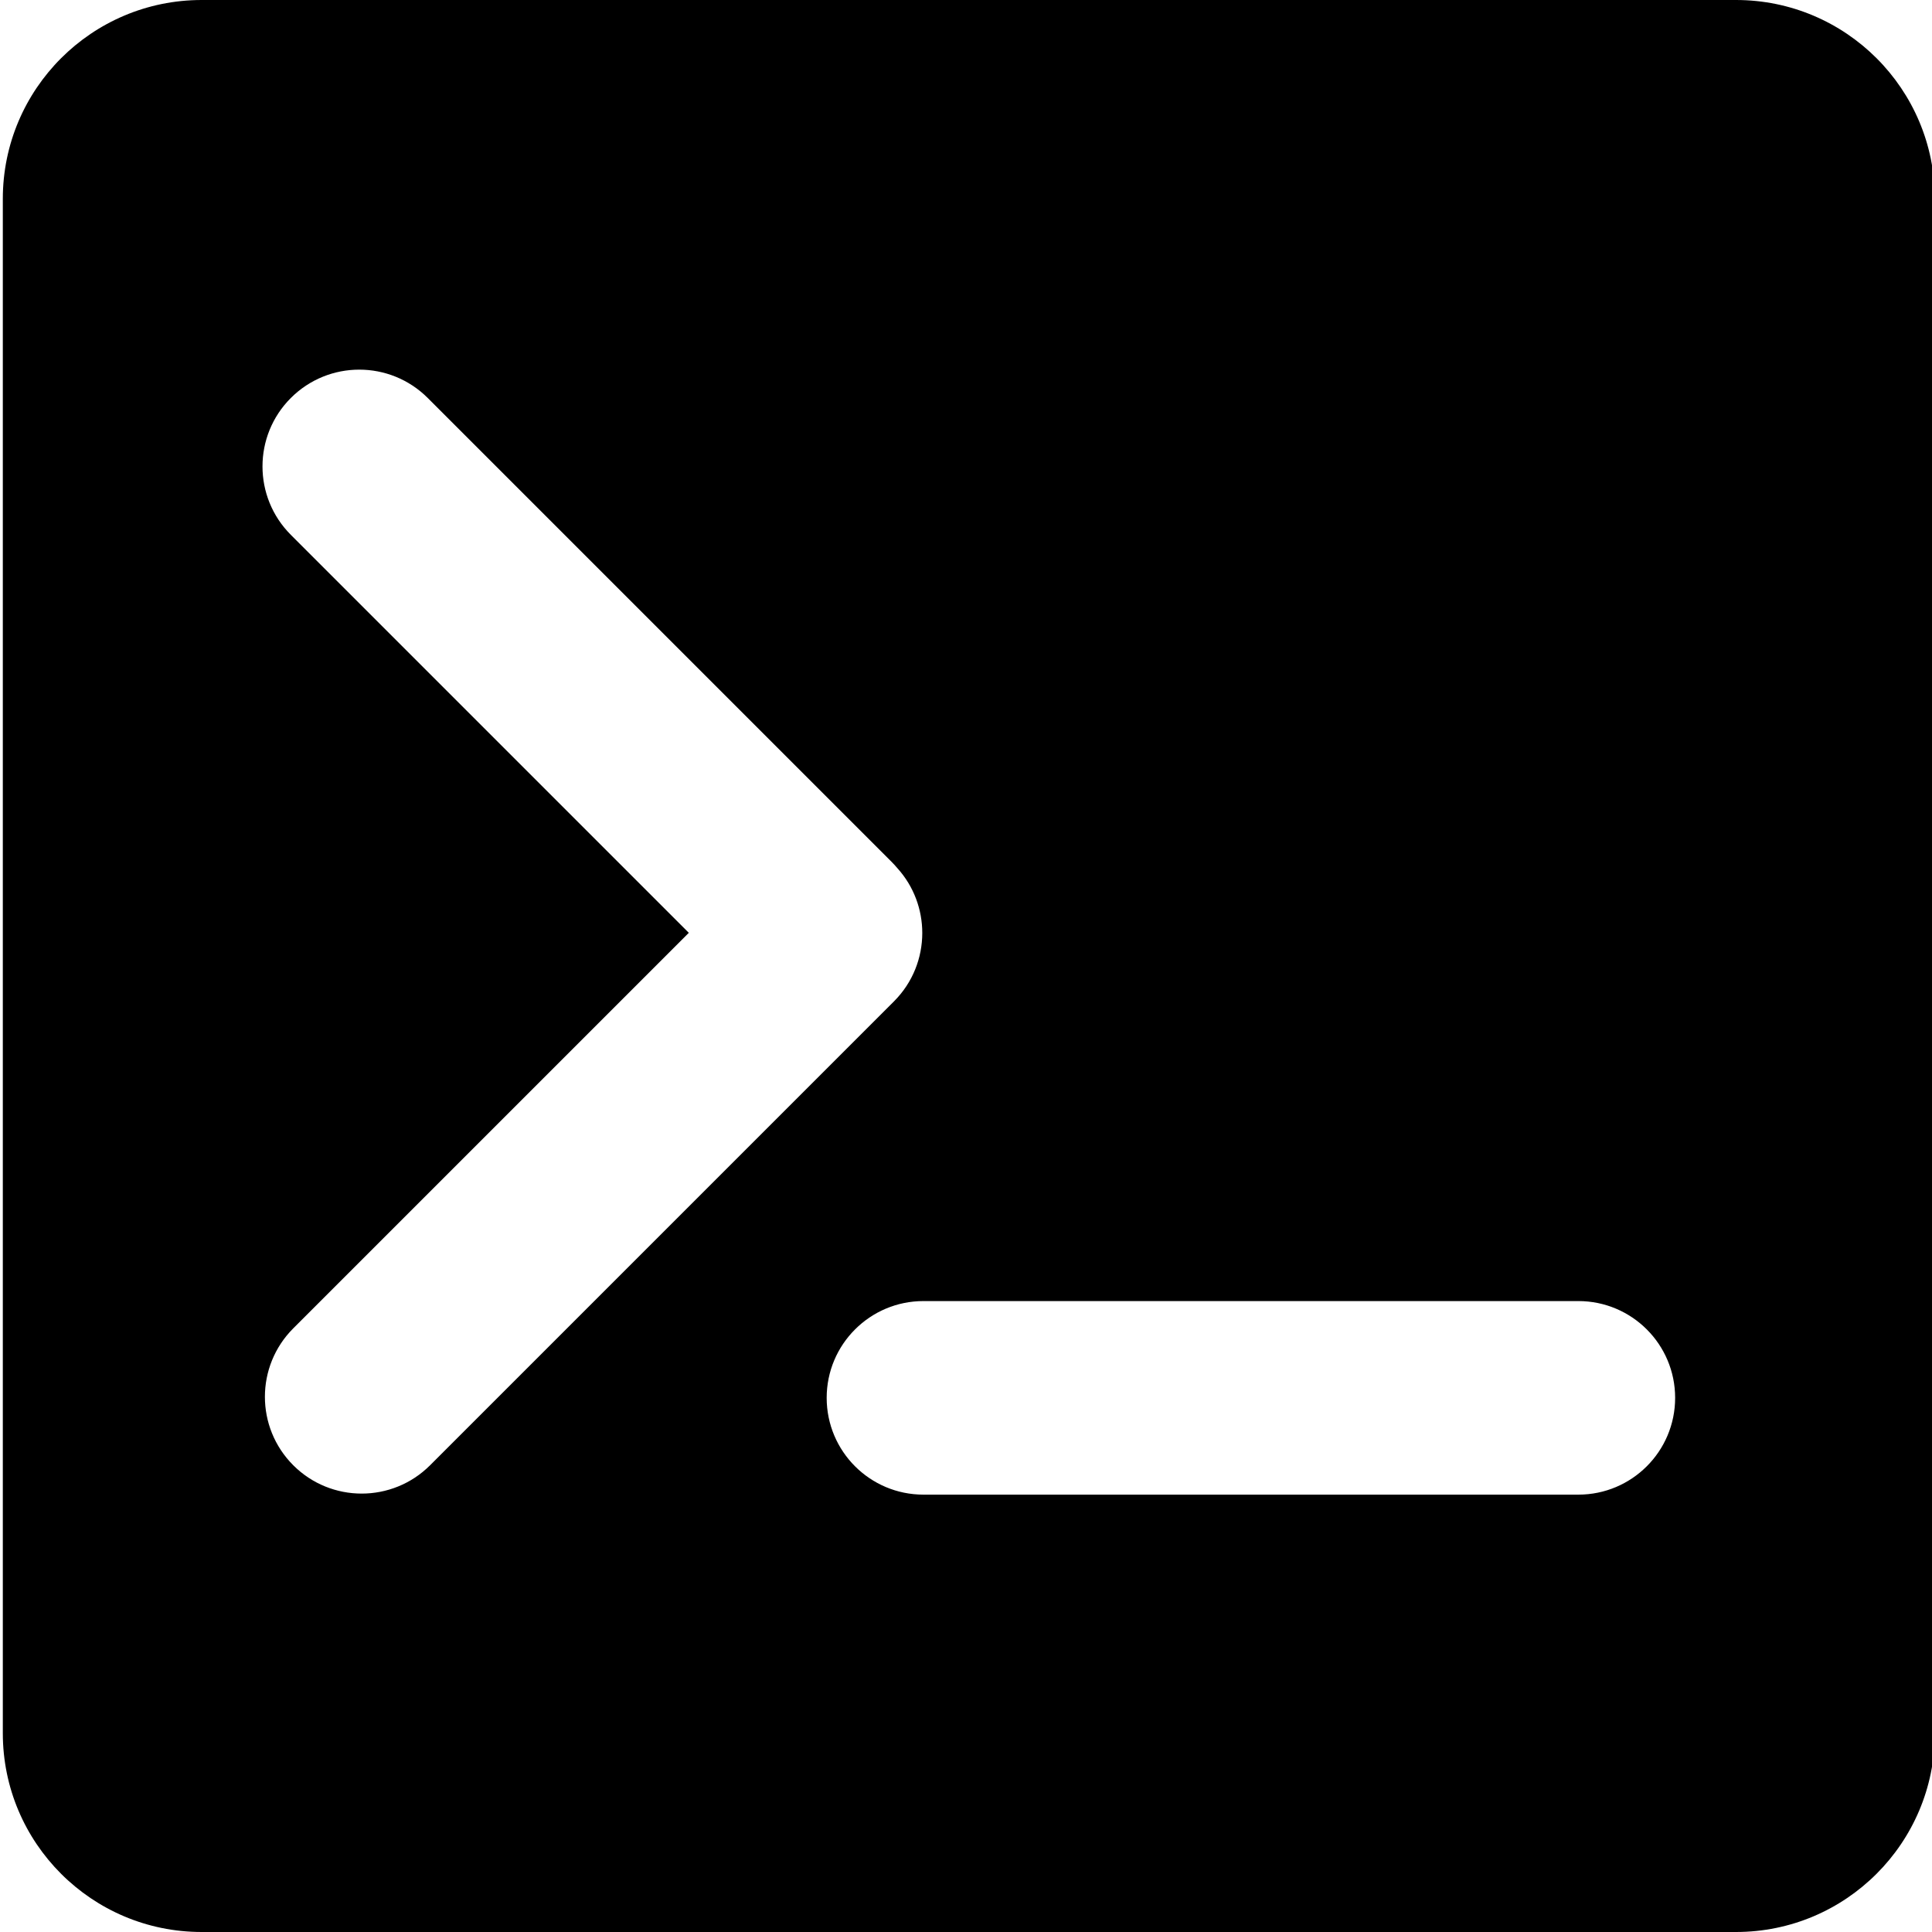 <?xml version="1.0" encoding="UTF-8"?>
<svg xmlns="http://www.w3.org/2000/svg" viewBox="0 0 850.39 850.39">
    <path d="M764.11,0H88.77C40.43,0,1.24,39.19,1.24,87.52V762.87c0,48.34,39.19,87.52,87.53,87.52H764.11c48.34,0,87.53-39.18,87.53-87.52V87.52c0-48.33-39.19-87.52-87.53-87.52ZM129.07,644.94c-8.31-8.32-12.47-19.22-12.47-30.12s4.16-21.8,12.47-30.12l174.12-174.11L128.02,235.42c-16.64-16.64-16.64-43.61,0-60.25,8.32-8.31,19.22-12.47,30.12-12.47s21.81,4.16,30.13,12.47l204.16,204.16c.88,.89,1.72,1.8,2.5,2.74,.02,.02,.04,.04,.06,.06,7.31,8.09,10.96,18.31,10.96,28.53,0,10.9-4.15,21.8-12.47,30.12l-204.16,204.16c-16.64,16.64-43.61,16.64-60.25,0Zm595.78,.46c-7.71,7.71-18.35,12.48-30.12,12.48H406.47c-23.53,0-42.6-19.07-42.6-42.6,0-11.76,4.77-22.42,12.48-30.12,7.71-7.71,18.35-12.48,30.12-12.48h288.26c23.53,0,42.6,19.07,42.6,42.6,0,11.76-4.77,22.42-12.48,30.12Z"></path>
</svg>